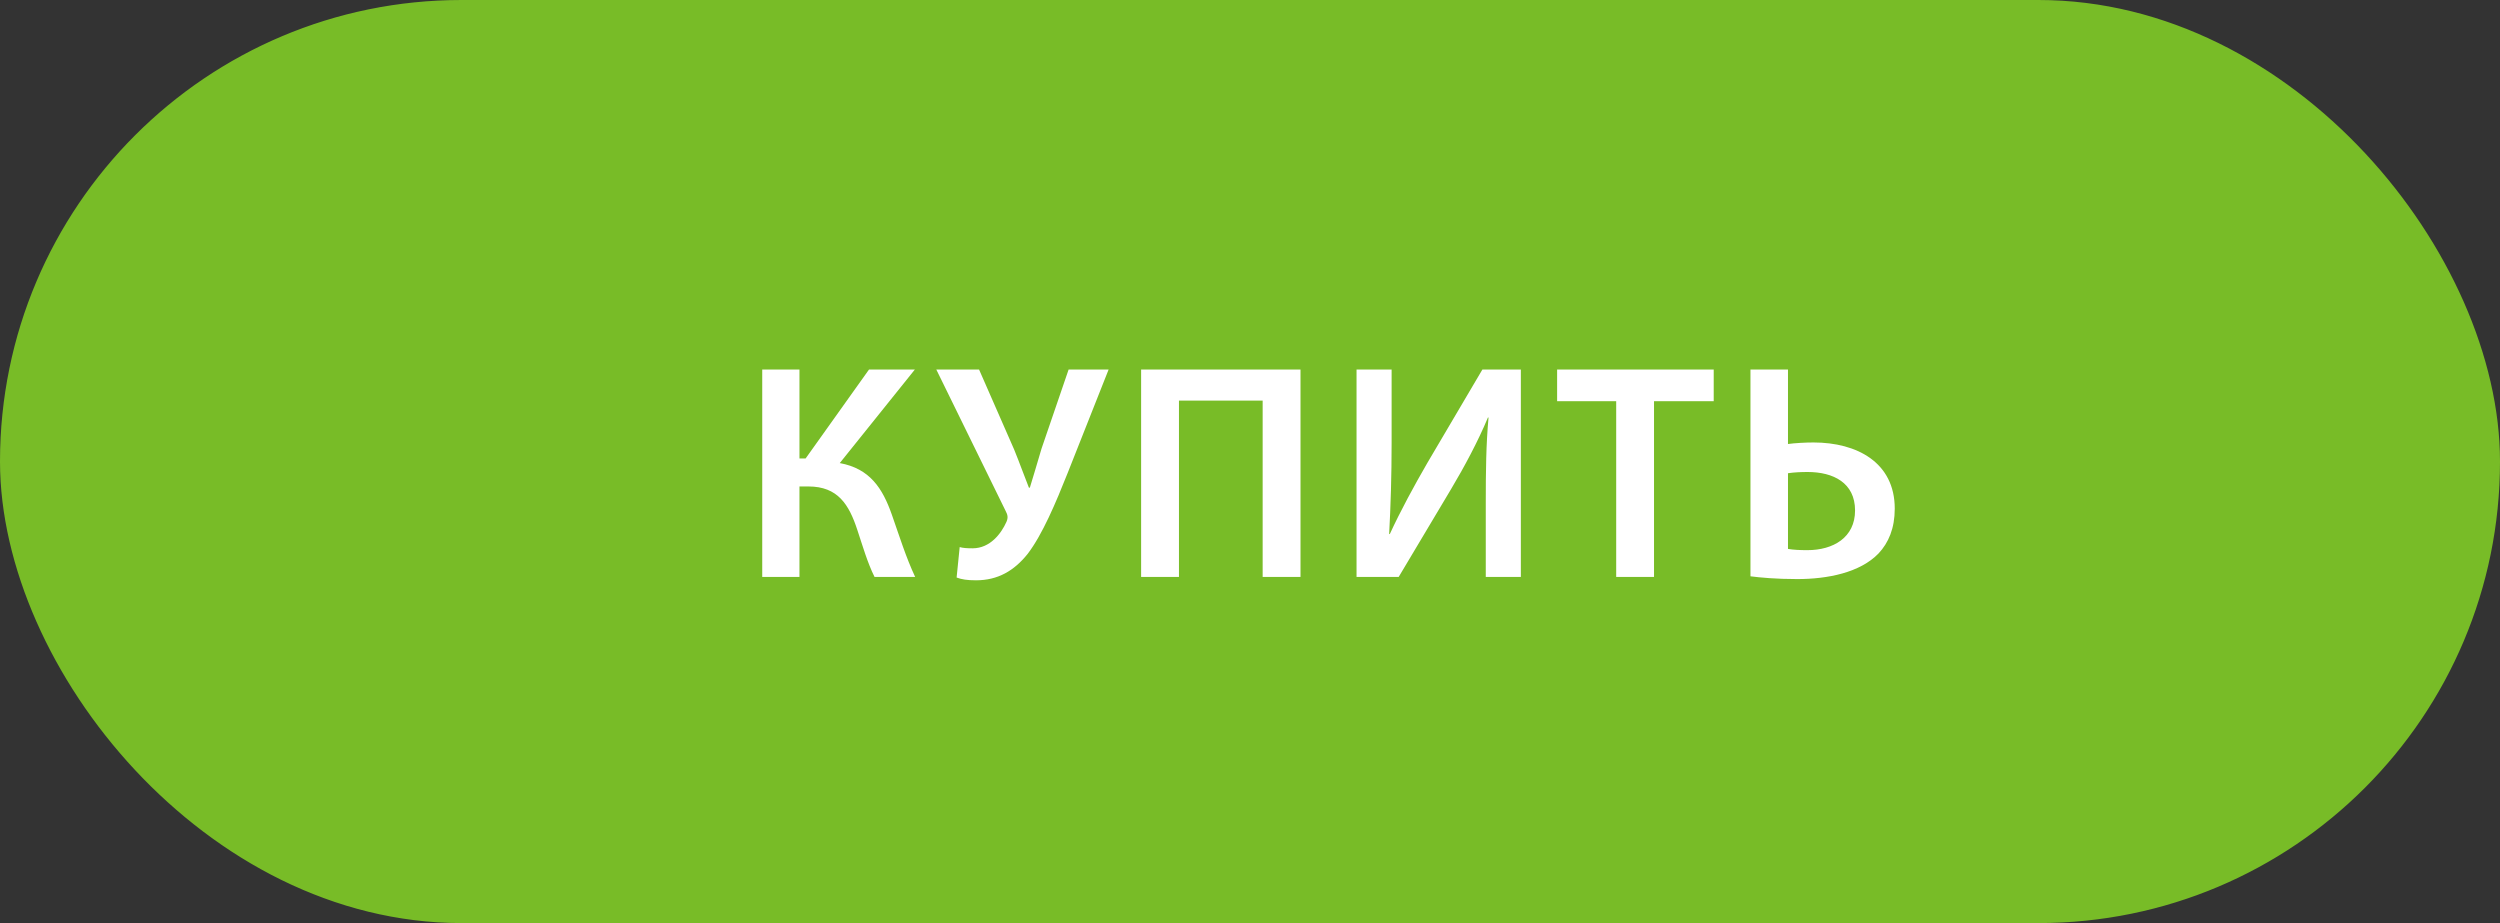 <svg width="130" height="48" fill="none" xmlns="http://www.w3.org/2000/svg"><rect width="100%" height="100%" fill="#333333" stroke="none"/><rect x=".5" y=".5" width="129" height="47" rx="23.5" fill="#78BC27"/><path d="M39.636 19.216V30h1.936v-4.704h.464c1.536 0 2.112.944 2.544 2.256.272.816.528 1.712.896 2.448h2.112c-.48-1.024-.816-2.112-1.216-3.248-.48-1.36-1.136-2.384-2.704-2.672l3.904-4.864h-2.384l-3.296 4.624h-.32v-4.624h-1.936zm9.052 0l3.6 7.344c.112.208.144.352.048.576-.272.608-.848 1.376-1.76 1.376-.304 0-.512-.016-.672-.064l-.16 1.584c.256.096.544.144 1.008.144 1.136 0 1.984-.496 2.688-1.376.768-1.008 1.456-2.64 2.08-4.208l2.128-5.376h-2.08l-1.408 4.112c-.256.848-.448 1.536-.608 2.032h-.048c-.256-.64-.48-1.28-.768-1.984l-1.824-4.16h-2.224zm10.65 0V30h1.968v-9.168h4.352V30h1.968V19.216h-8.288zm11.202 0V30h2.192l2.72-4.56c.688-1.152 1.408-2.496 1.92-3.728h.032c-.128 1.392-.144 2.768-.144 4.464V30h1.824V19.216h-2l-2.848 4.832c-.704 1.216-1.408 2.512-1.968 3.728l-.032-.016c.08-1.44.128-3.024.128-4.736v-3.808H70.54zM84.041 30h1.968v-9.136h3.104v-1.648H80.97v1.648h3.072V30zm6.983-10.784v10.752c.495.064 1.328.144 2.431.144 1.585 0 3.264-.336 4.225-1.328.527-.56.847-1.312.847-2.336 0-2.4-1.968-3.44-4.224-3.44-.415 0-.992.032-1.328.08v-3.872h-1.951zm1.951 5.392c.32-.048.672-.064 1.025-.064 1.328 0 2.463.56 2.463 2 0 1.408-1.135 2.064-2.48 2.064-.4 0-.72-.016-1.008-.064v-3.936z" fill="#fff"/><rect x=".5" y=".5" width="129" height="47" rx="23.5" stroke="#78BC27"/></svg>